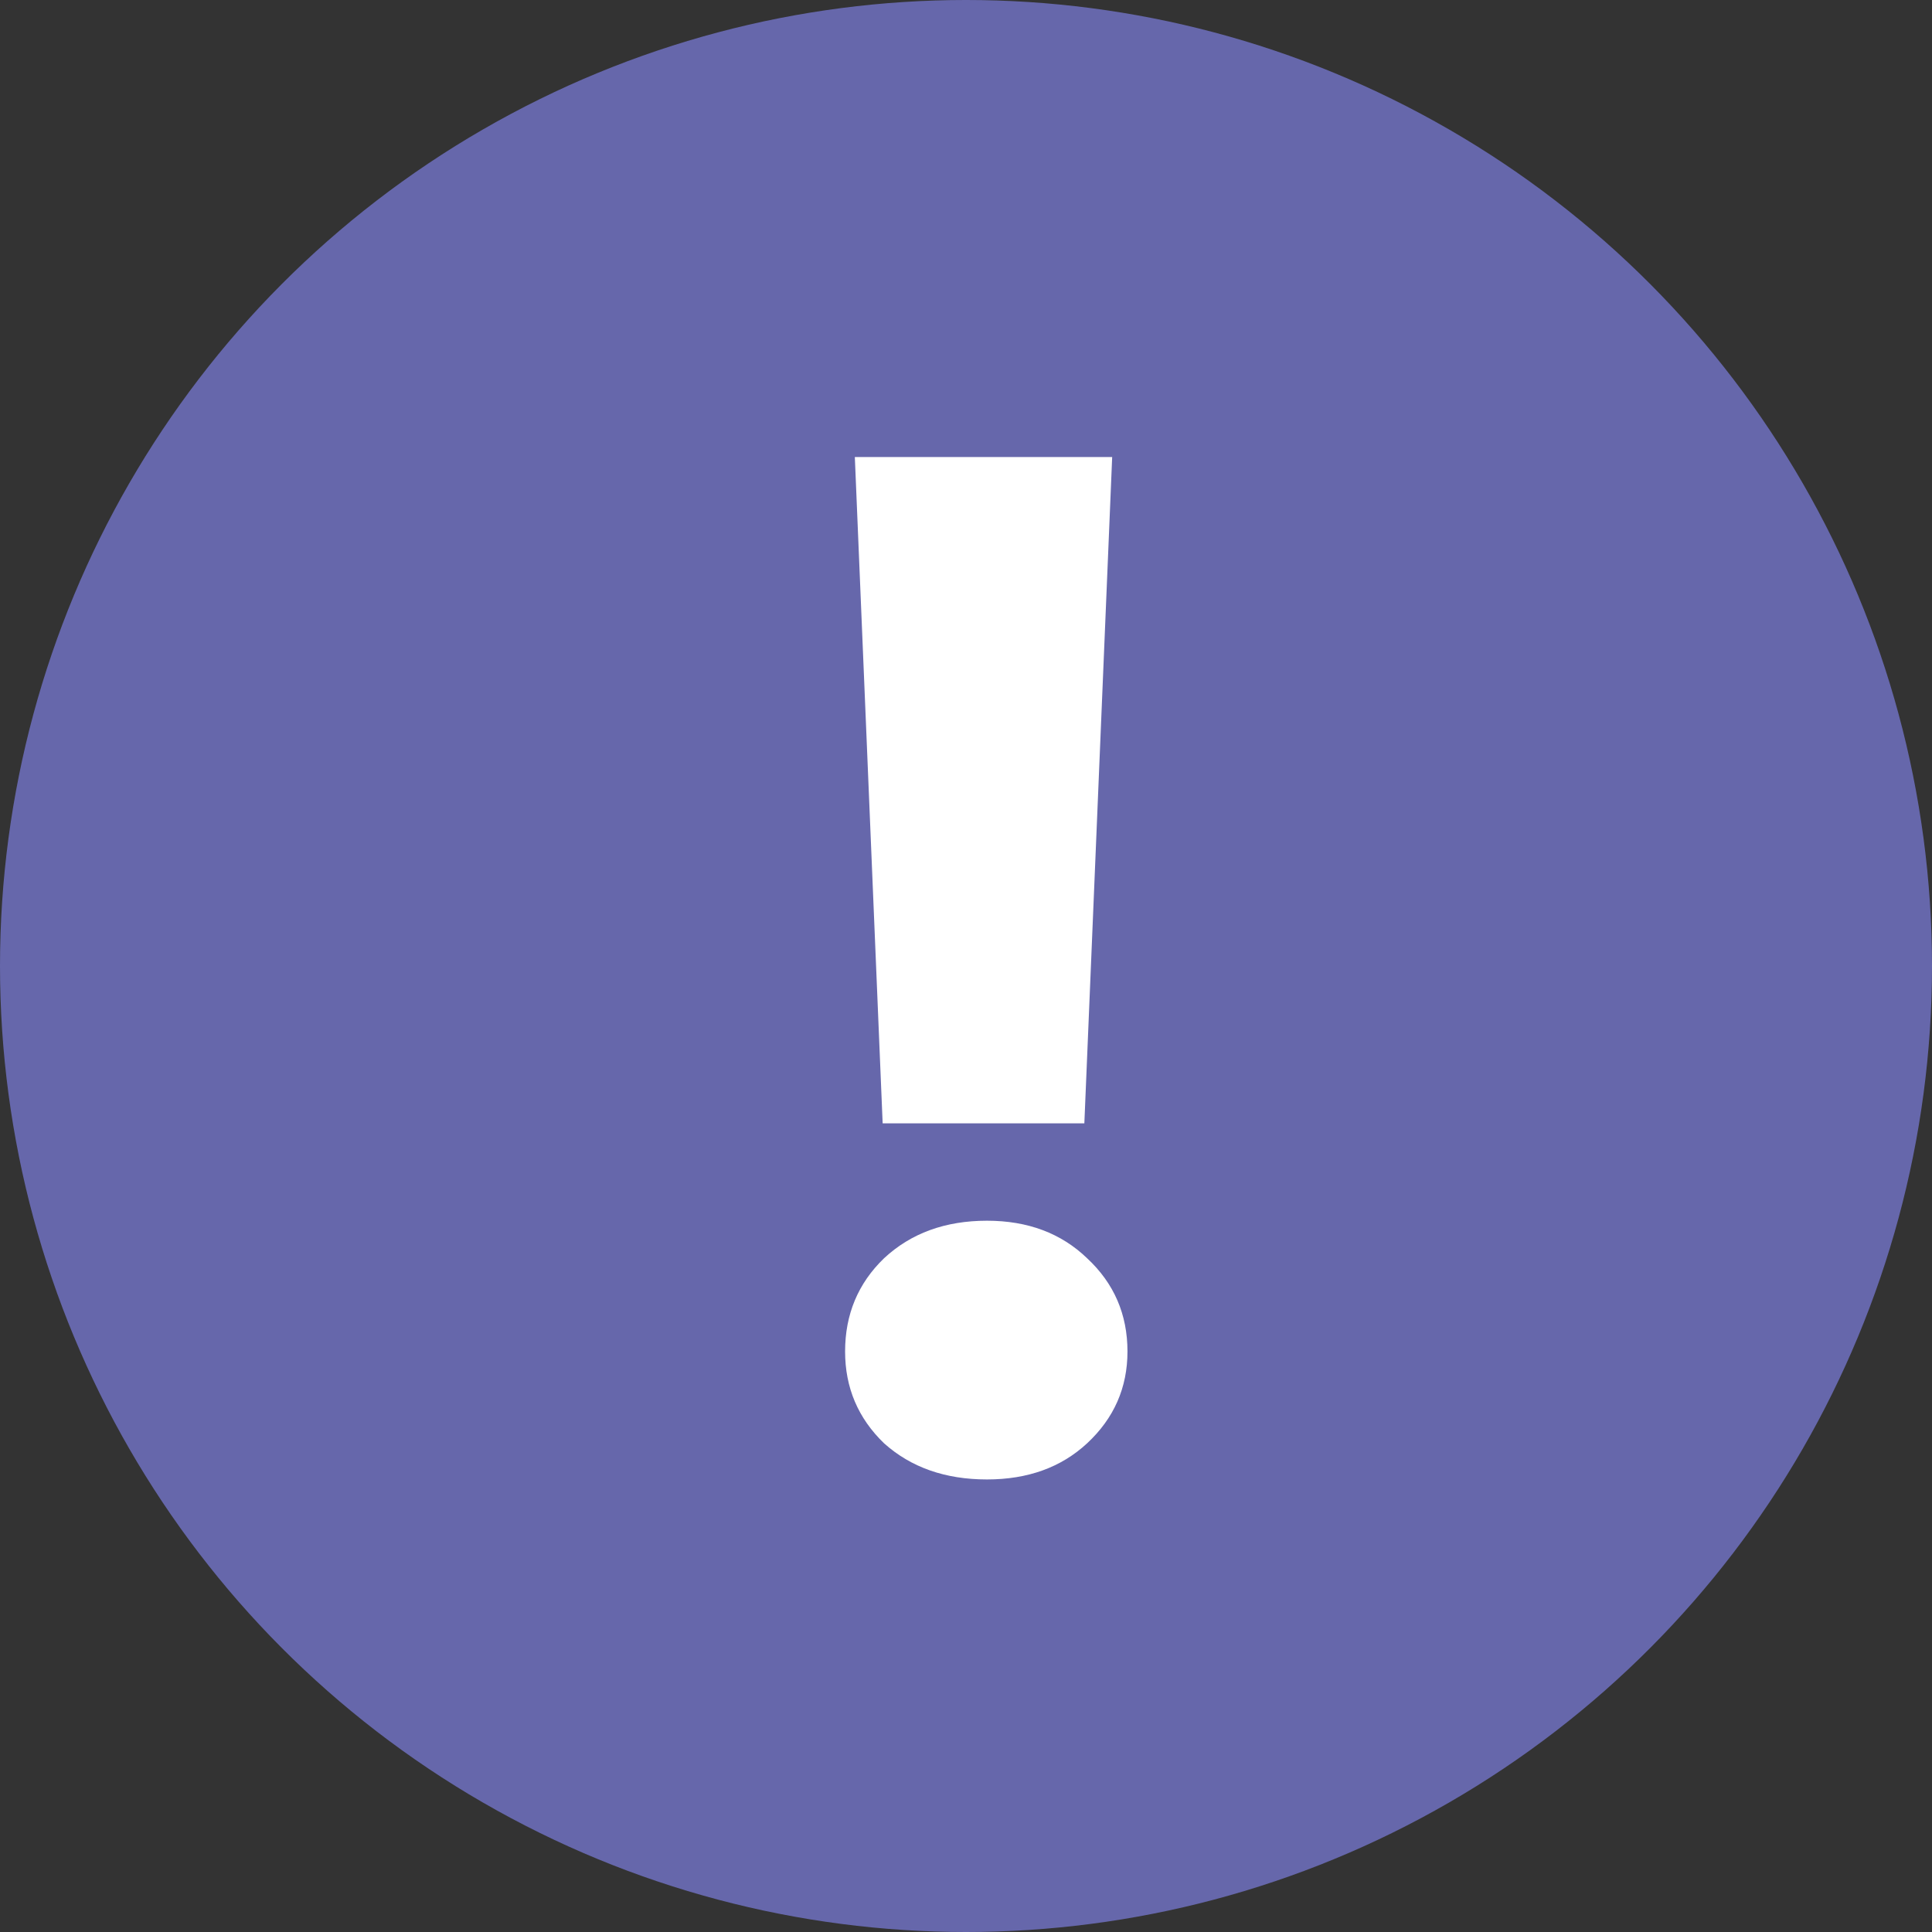 <svg width="50" height="50" viewBox="0 0 50 50" fill="none" xmlns="http://www.w3.org/2000/svg">
<rect x="0" y="0" width="50" height="50" fill="#333333" stroke="none"/>
<circle cx="25" cy="25" r="25" fill="#6667AB"/>
<path d="M28.783 11.828L28.063 29.072H22.843L22.123 11.828H28.783ZM25.543 38.288C24.463 38.288 23.575 37.976 22.879 37.352C22.207 36.704 21.871 35.912 21.871 34.976C21.871 34.016 22.207 33.212 22.879 32.564C23.575 31.916 24.463 31.592 25.543 31.592C26.599 31.592 27.463 31.916 28.135 32.564C28.831 33.212 29.179 34.016 29.179 34.976C29.179 35.912 28.831 36.704 28.135 37.352C27.463 37.976 26.599 38.288 25.543 38.288Z" fill="white"/>
</svg>
